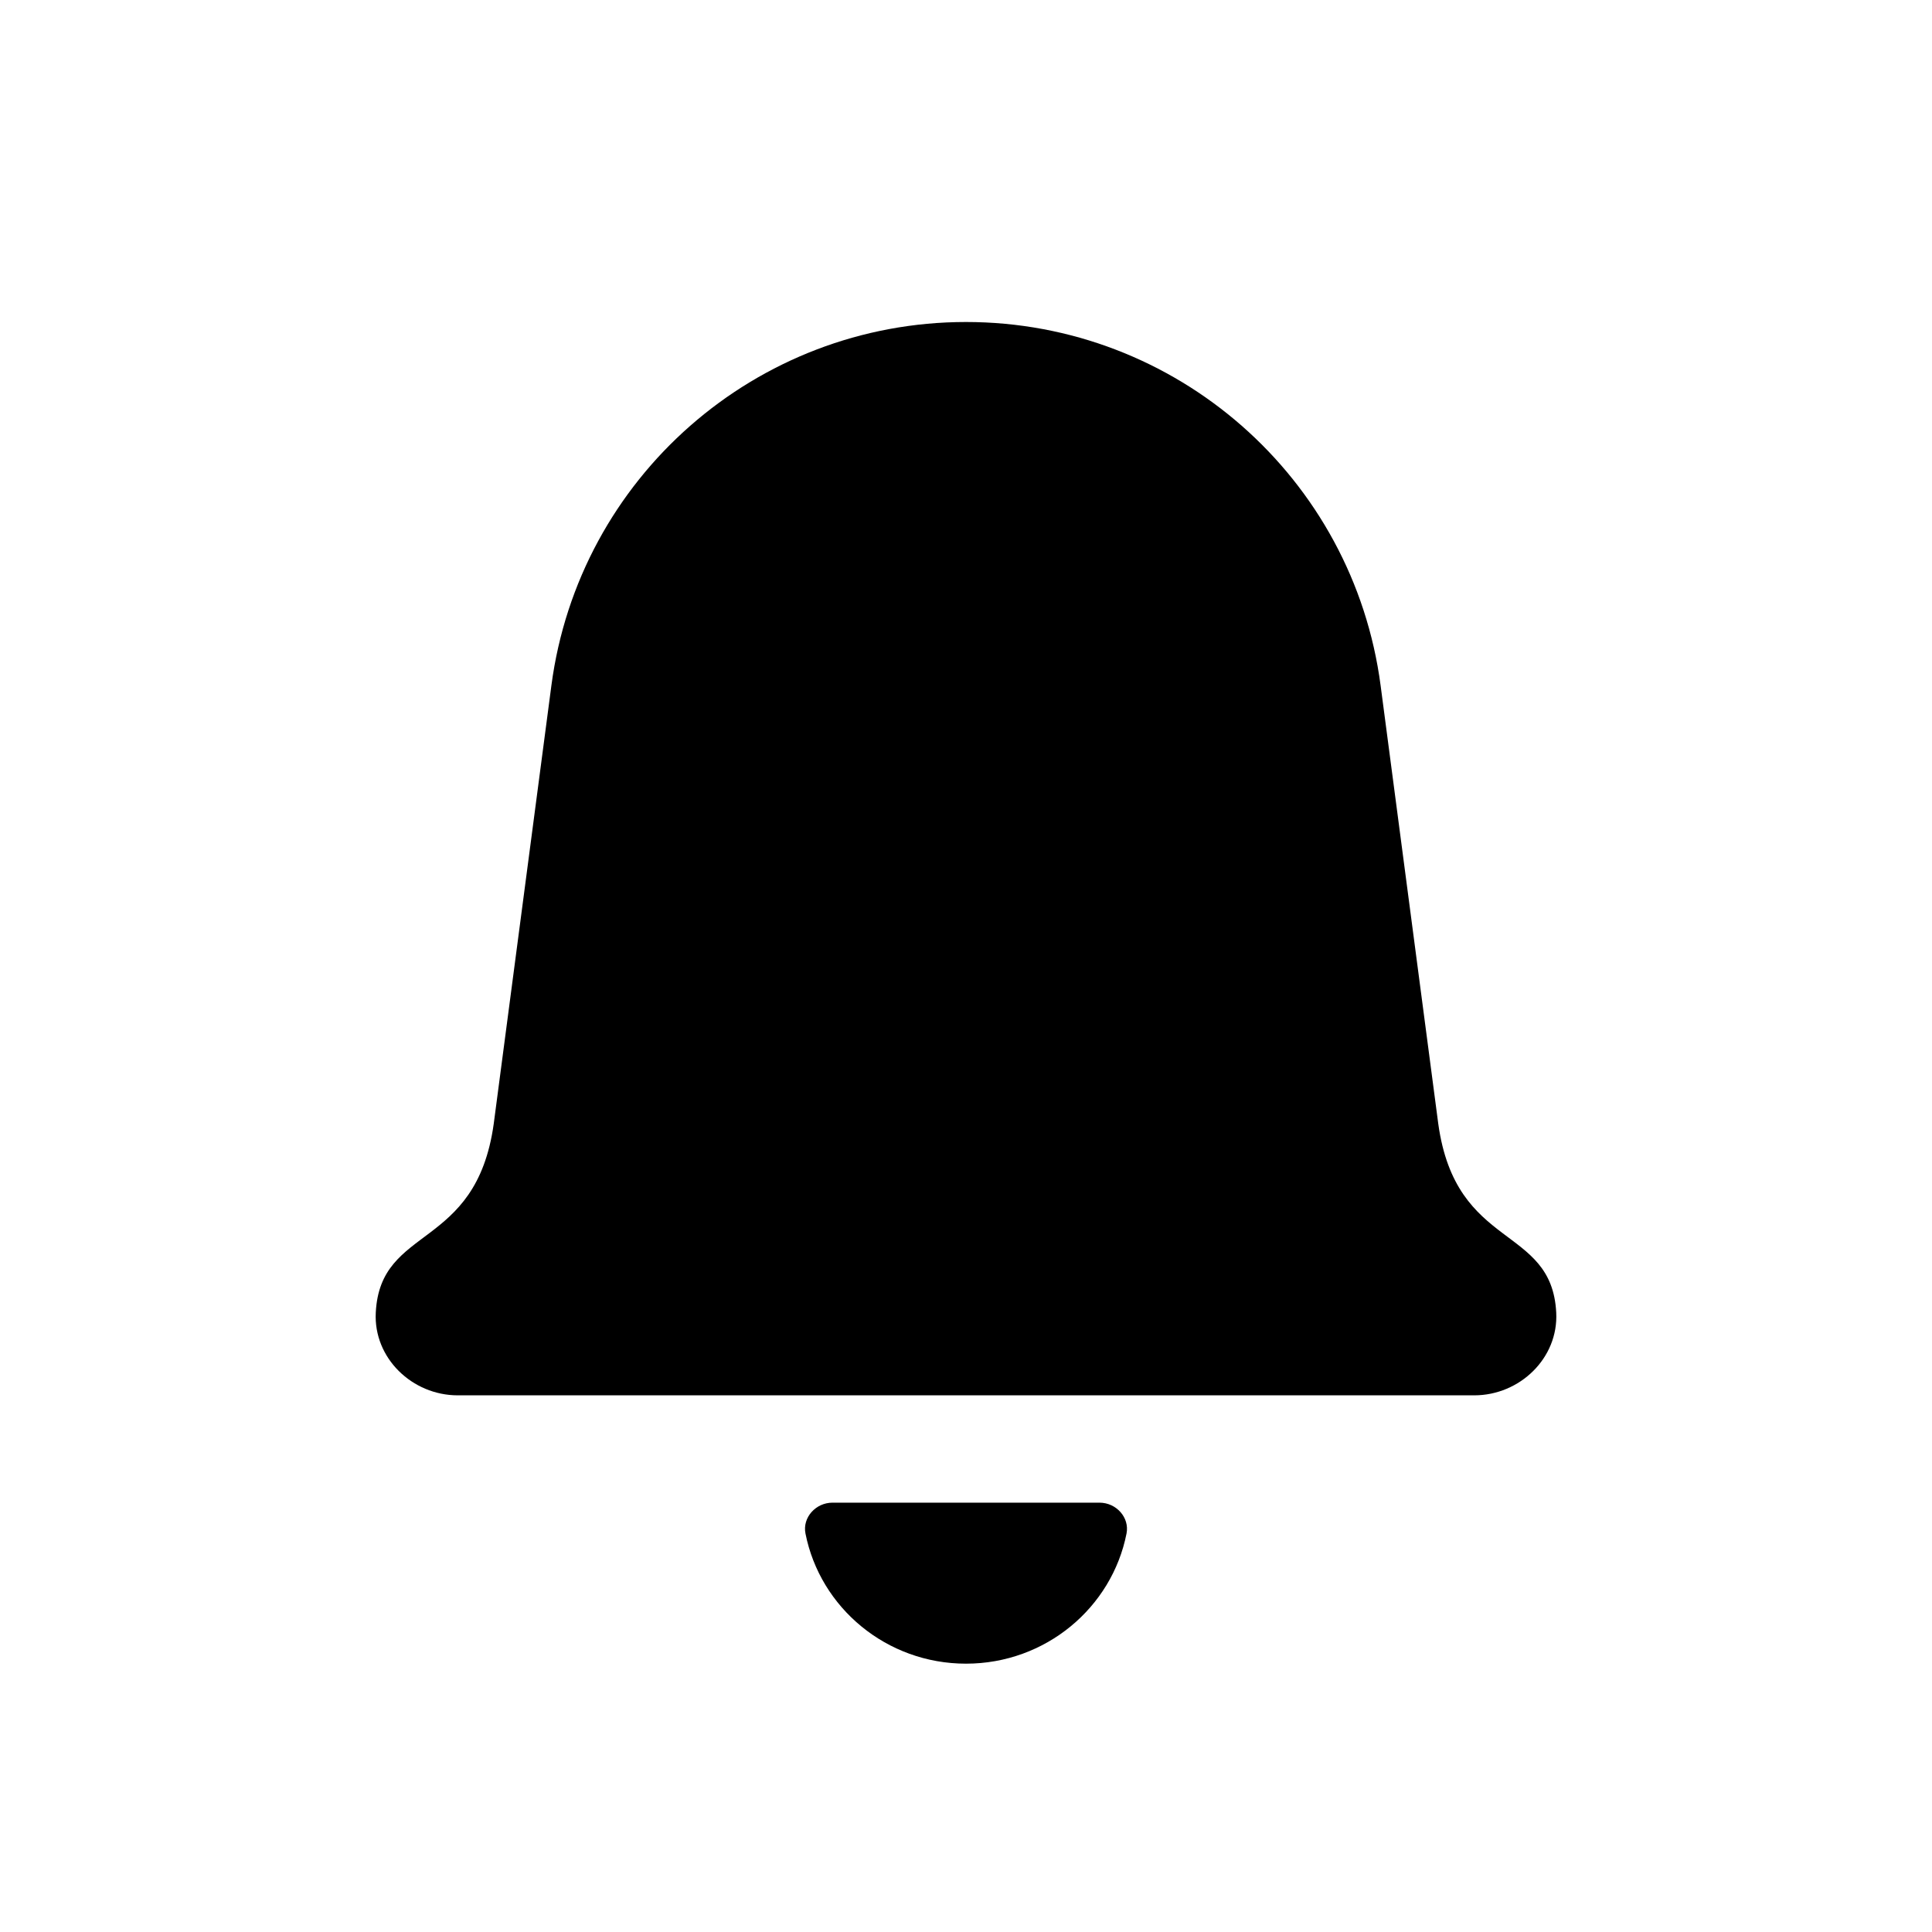 <svg  viewBox="0 0 36 36"><g id="bell" fill="none" fill-rule="evenodd" stroke="none" stroke-width="1"><polygon id="Fill-19" points="0 36 36 36 36 0 0 0"></polygon><path id="Fill-24" d="M15.512,28 L20.488,28 C20.799,28 21.051,28.276 20.991,28.576 C20.718,29.957 19.483,31 18,31 C16.517,31 15.282,29.957 15.009,28.576 C14.949,28.276 15.201,28 15.512,28 M18,6 C21.911,6 25.216,8.899 25.726,12.776 L26.8,20.94 C27.129,23.312 28.914,22.814 28.998,24.458 C29.042,25.305 28.319,26 27.471,26 L8.529,26 C7.681,26 6.958,25.305 7.002,24.458 C7.085,22.814 8.87,23.312 9.2,20.94 L10.274,12.776 C10.784,8.899 14.089,6 18,6" fill="#000000"></path></g></svg>